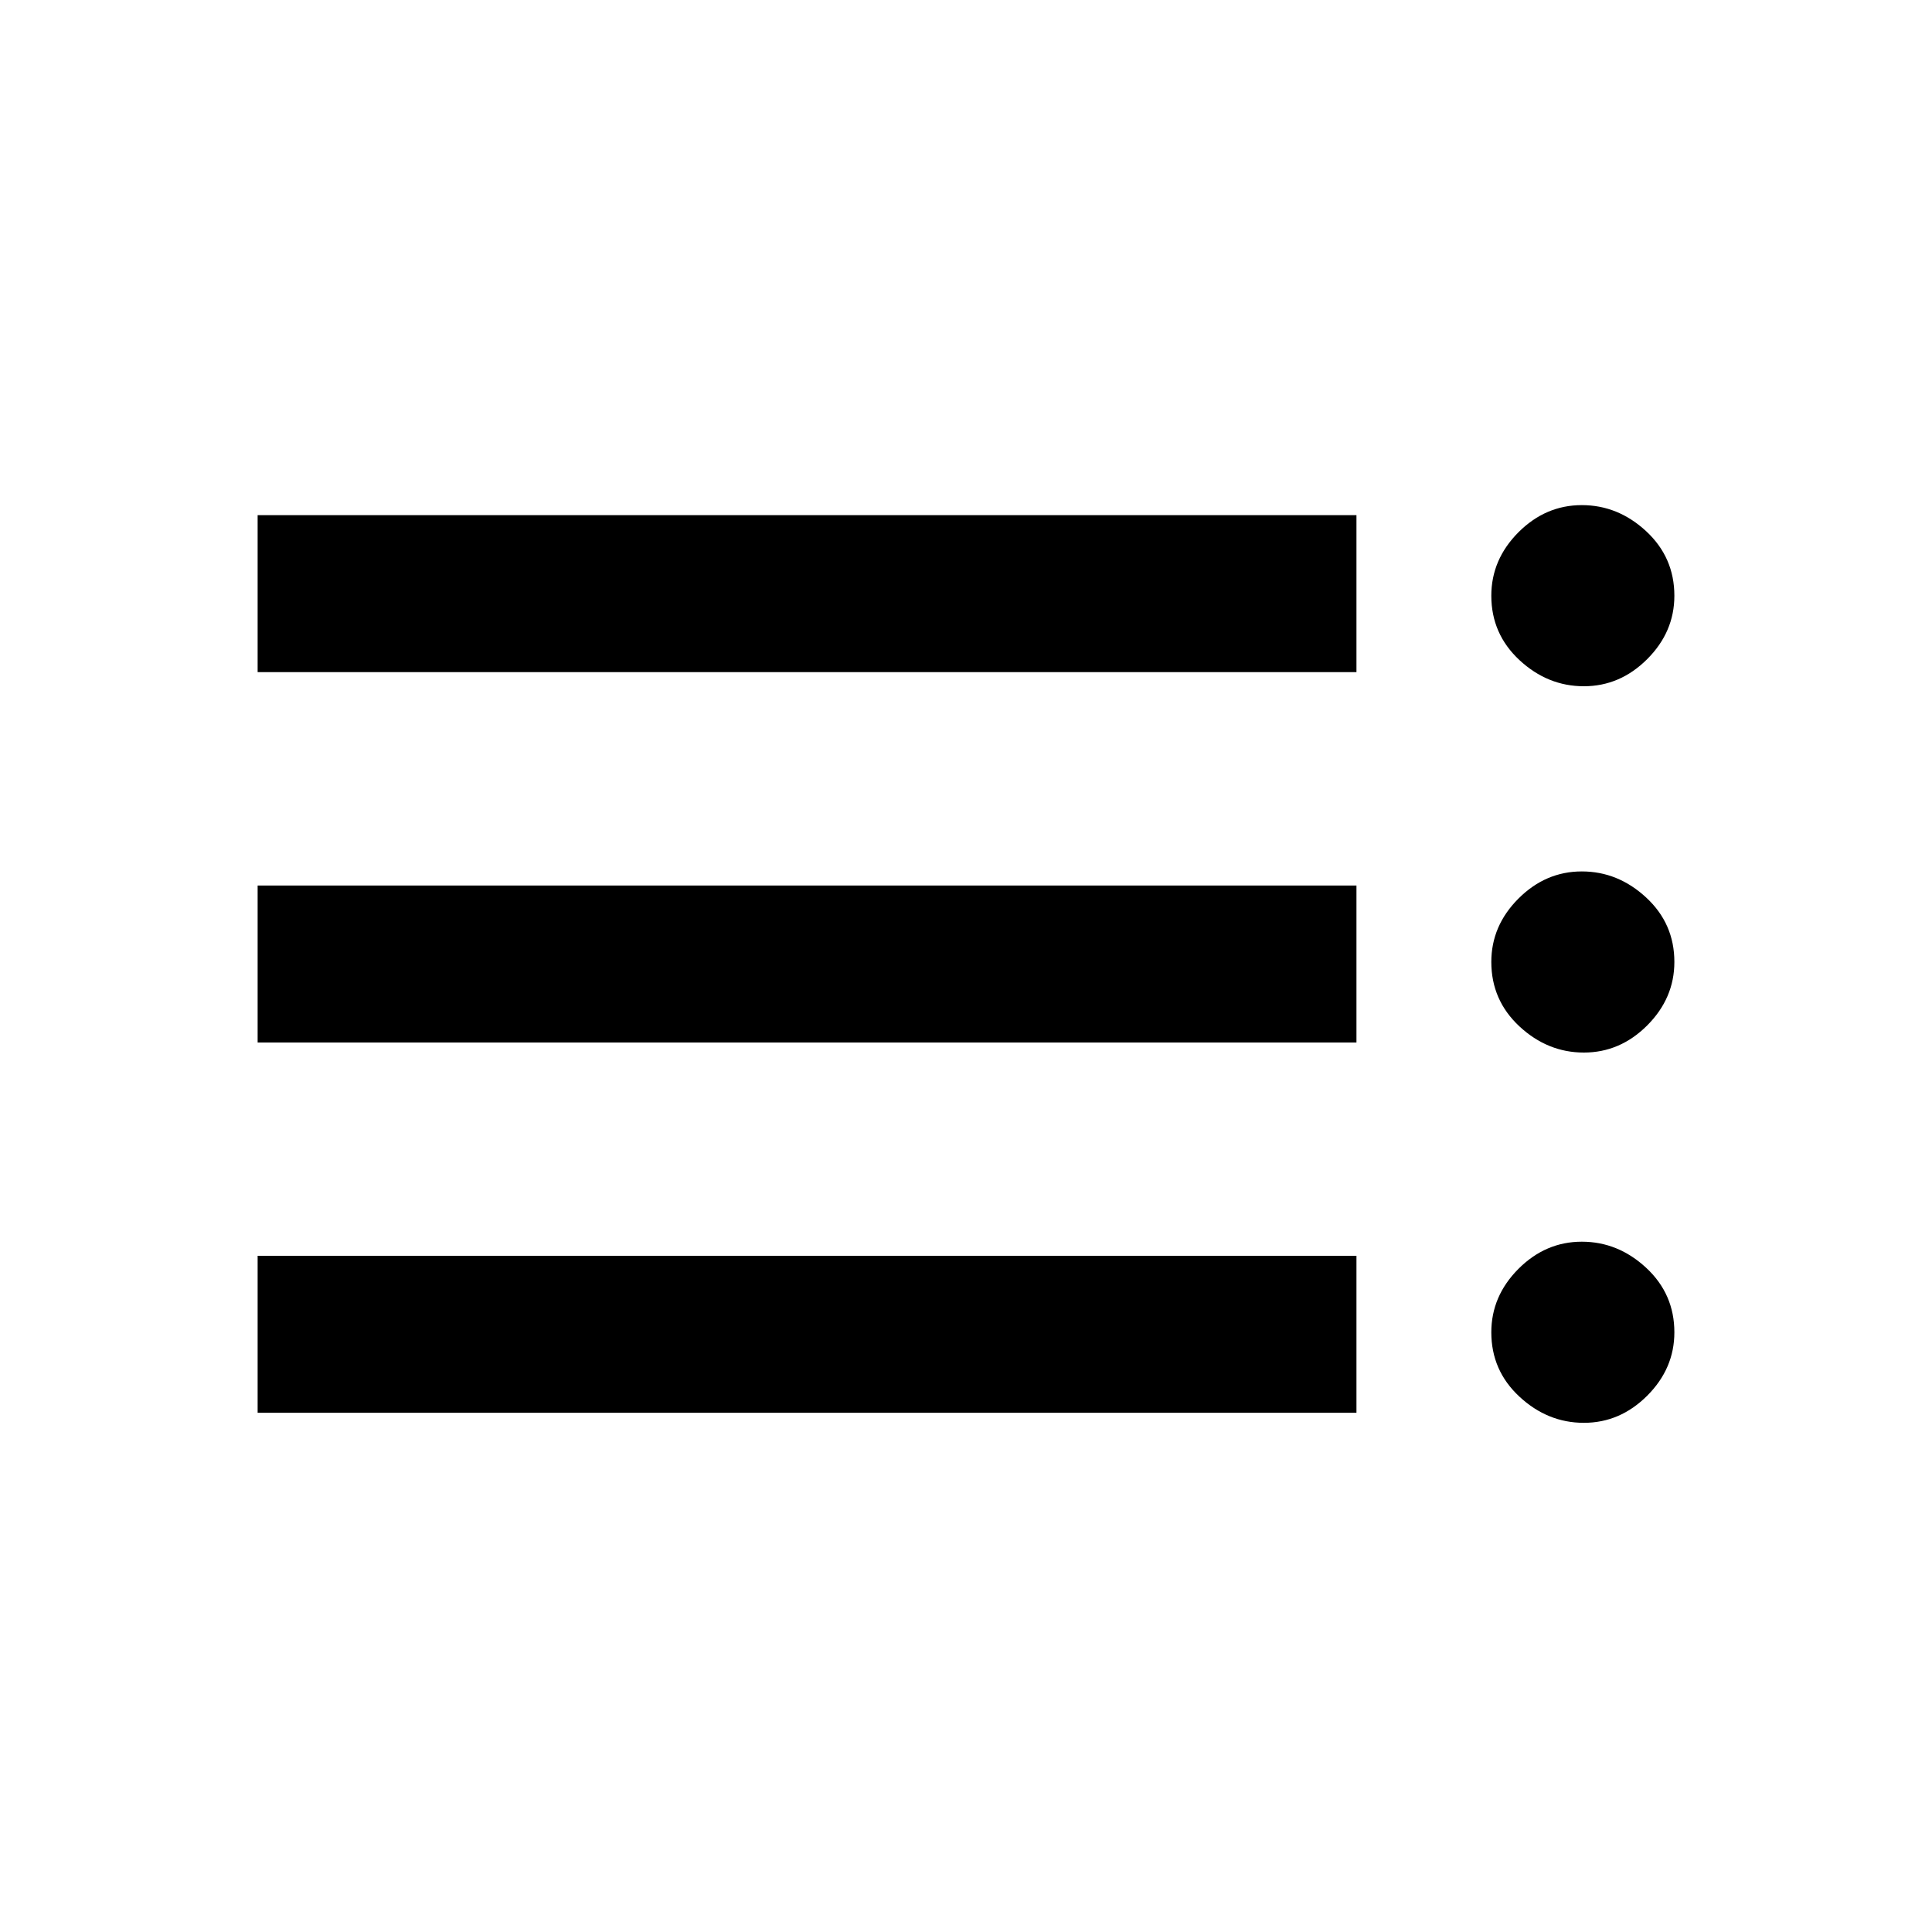 <svg xmlns="http://www.w3.org/2000/svg" height="20" width="20"><path d="M2.667 14.625V13h11.375v1.625Zm0-3.833V9.167h11.375v1.625Zm0-3.834V5.333h11.375v1.625Zm13.729 7.771q-.375 0-.667-.271-.291-.27-.291-.666 0-.375.281-.657.281-.281.656-.281t.667.271q.291.271.291.667 0 .375-.281.656t-.656.281Zm0-3.833q-.375 0-.667-.271-.291-.271-.291-.667 0-.375.281-.656t.656-.281q.375 0 .667.271.291.27.291.666 0 .375-.281.657-.281.281-.656.281Zm0-3.792q-.375 0-.667-.271-.291-.271-.291-.666 0-.375.281-.657.281-.281.656-.281t.667.271q.291.271.291.667 0 .375-.281.656t-.656.281Z"/></svg>
